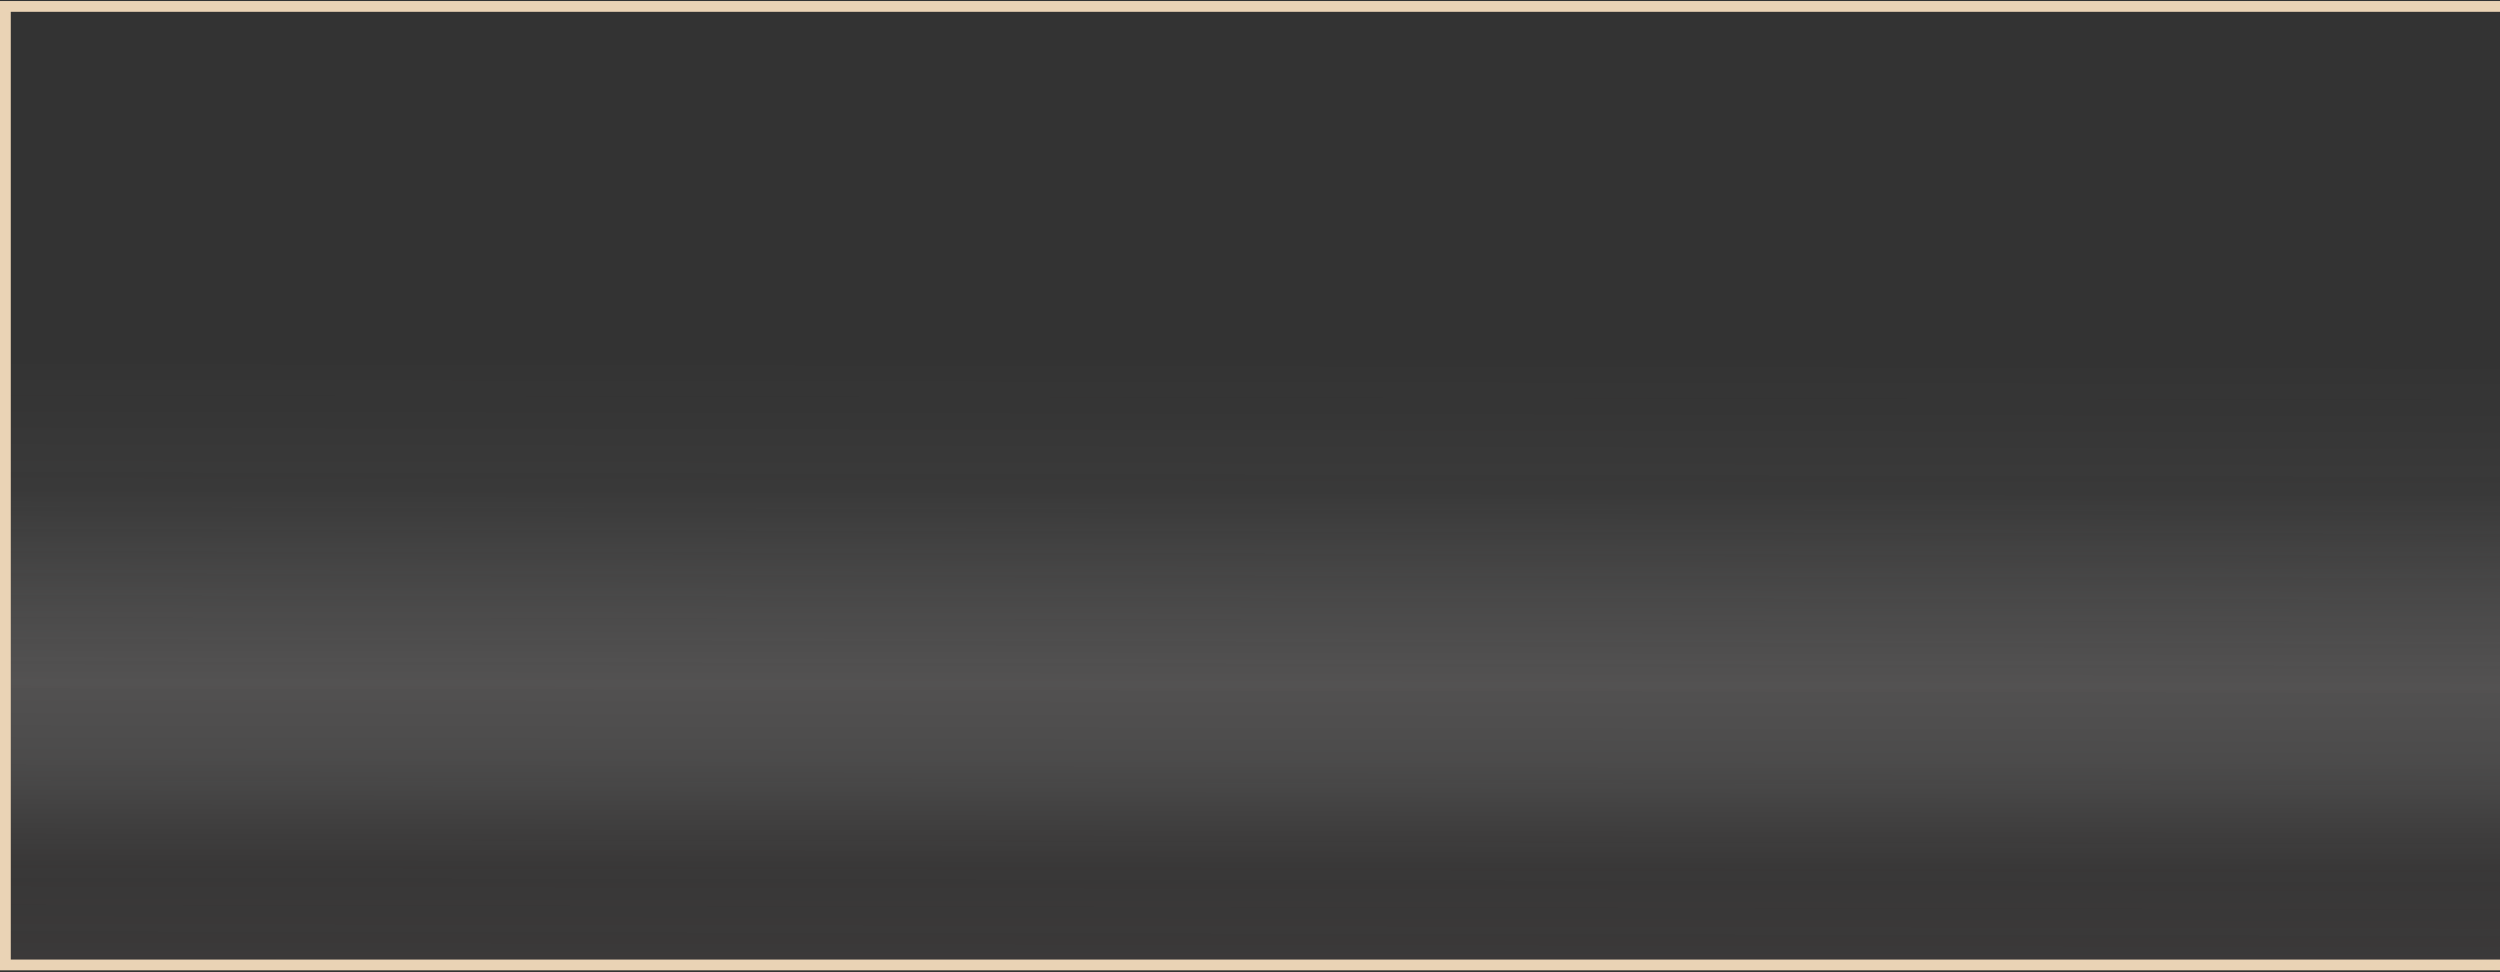 <svg width="1160" height="451" viewBox="0 0 1160 451" fill="none" xmlns="http://www.w3.org/2000/svg">
<rect x="0" y="0" width="1160" height="451" fill="#333333" stroke="none"/>
<rect x="-2.5" y="2.5" width="1162" height="444.753" transform="matrix(-1 0 0 1 1162 0.479)" fill="url(#paint0_linear_7750_23836)" fill-opacity="0.34" stroke="#EAD3B5" stroke-width="5"/>
<defs>
<linearGradient id="paint0_linear_7750_23836" x1="583.047" y1="165.917" x2="583.588" y2="449.753" gradientUnits="userSpaceOnUse">
<stop stop-color="white" stop-opacity="0"/>
<stop offset="0.219" stop-color="#F4F1F1" stop-opacity="0.1"/>
<stop offset="0.531" stop-color="#CEC8C8" stop-opacity="0.6"/>
<stop offset="0.682" stop-color="#959292" stop-opacity="0.67"/>
<stop offset="0.833" stop-color="#4F4949" stop-opacity="0.58"/>
<stop offset="1" stop-color="#4F4949" stop-opacity="0.8"/>
</linearGradient>
</defs>
</svg>

